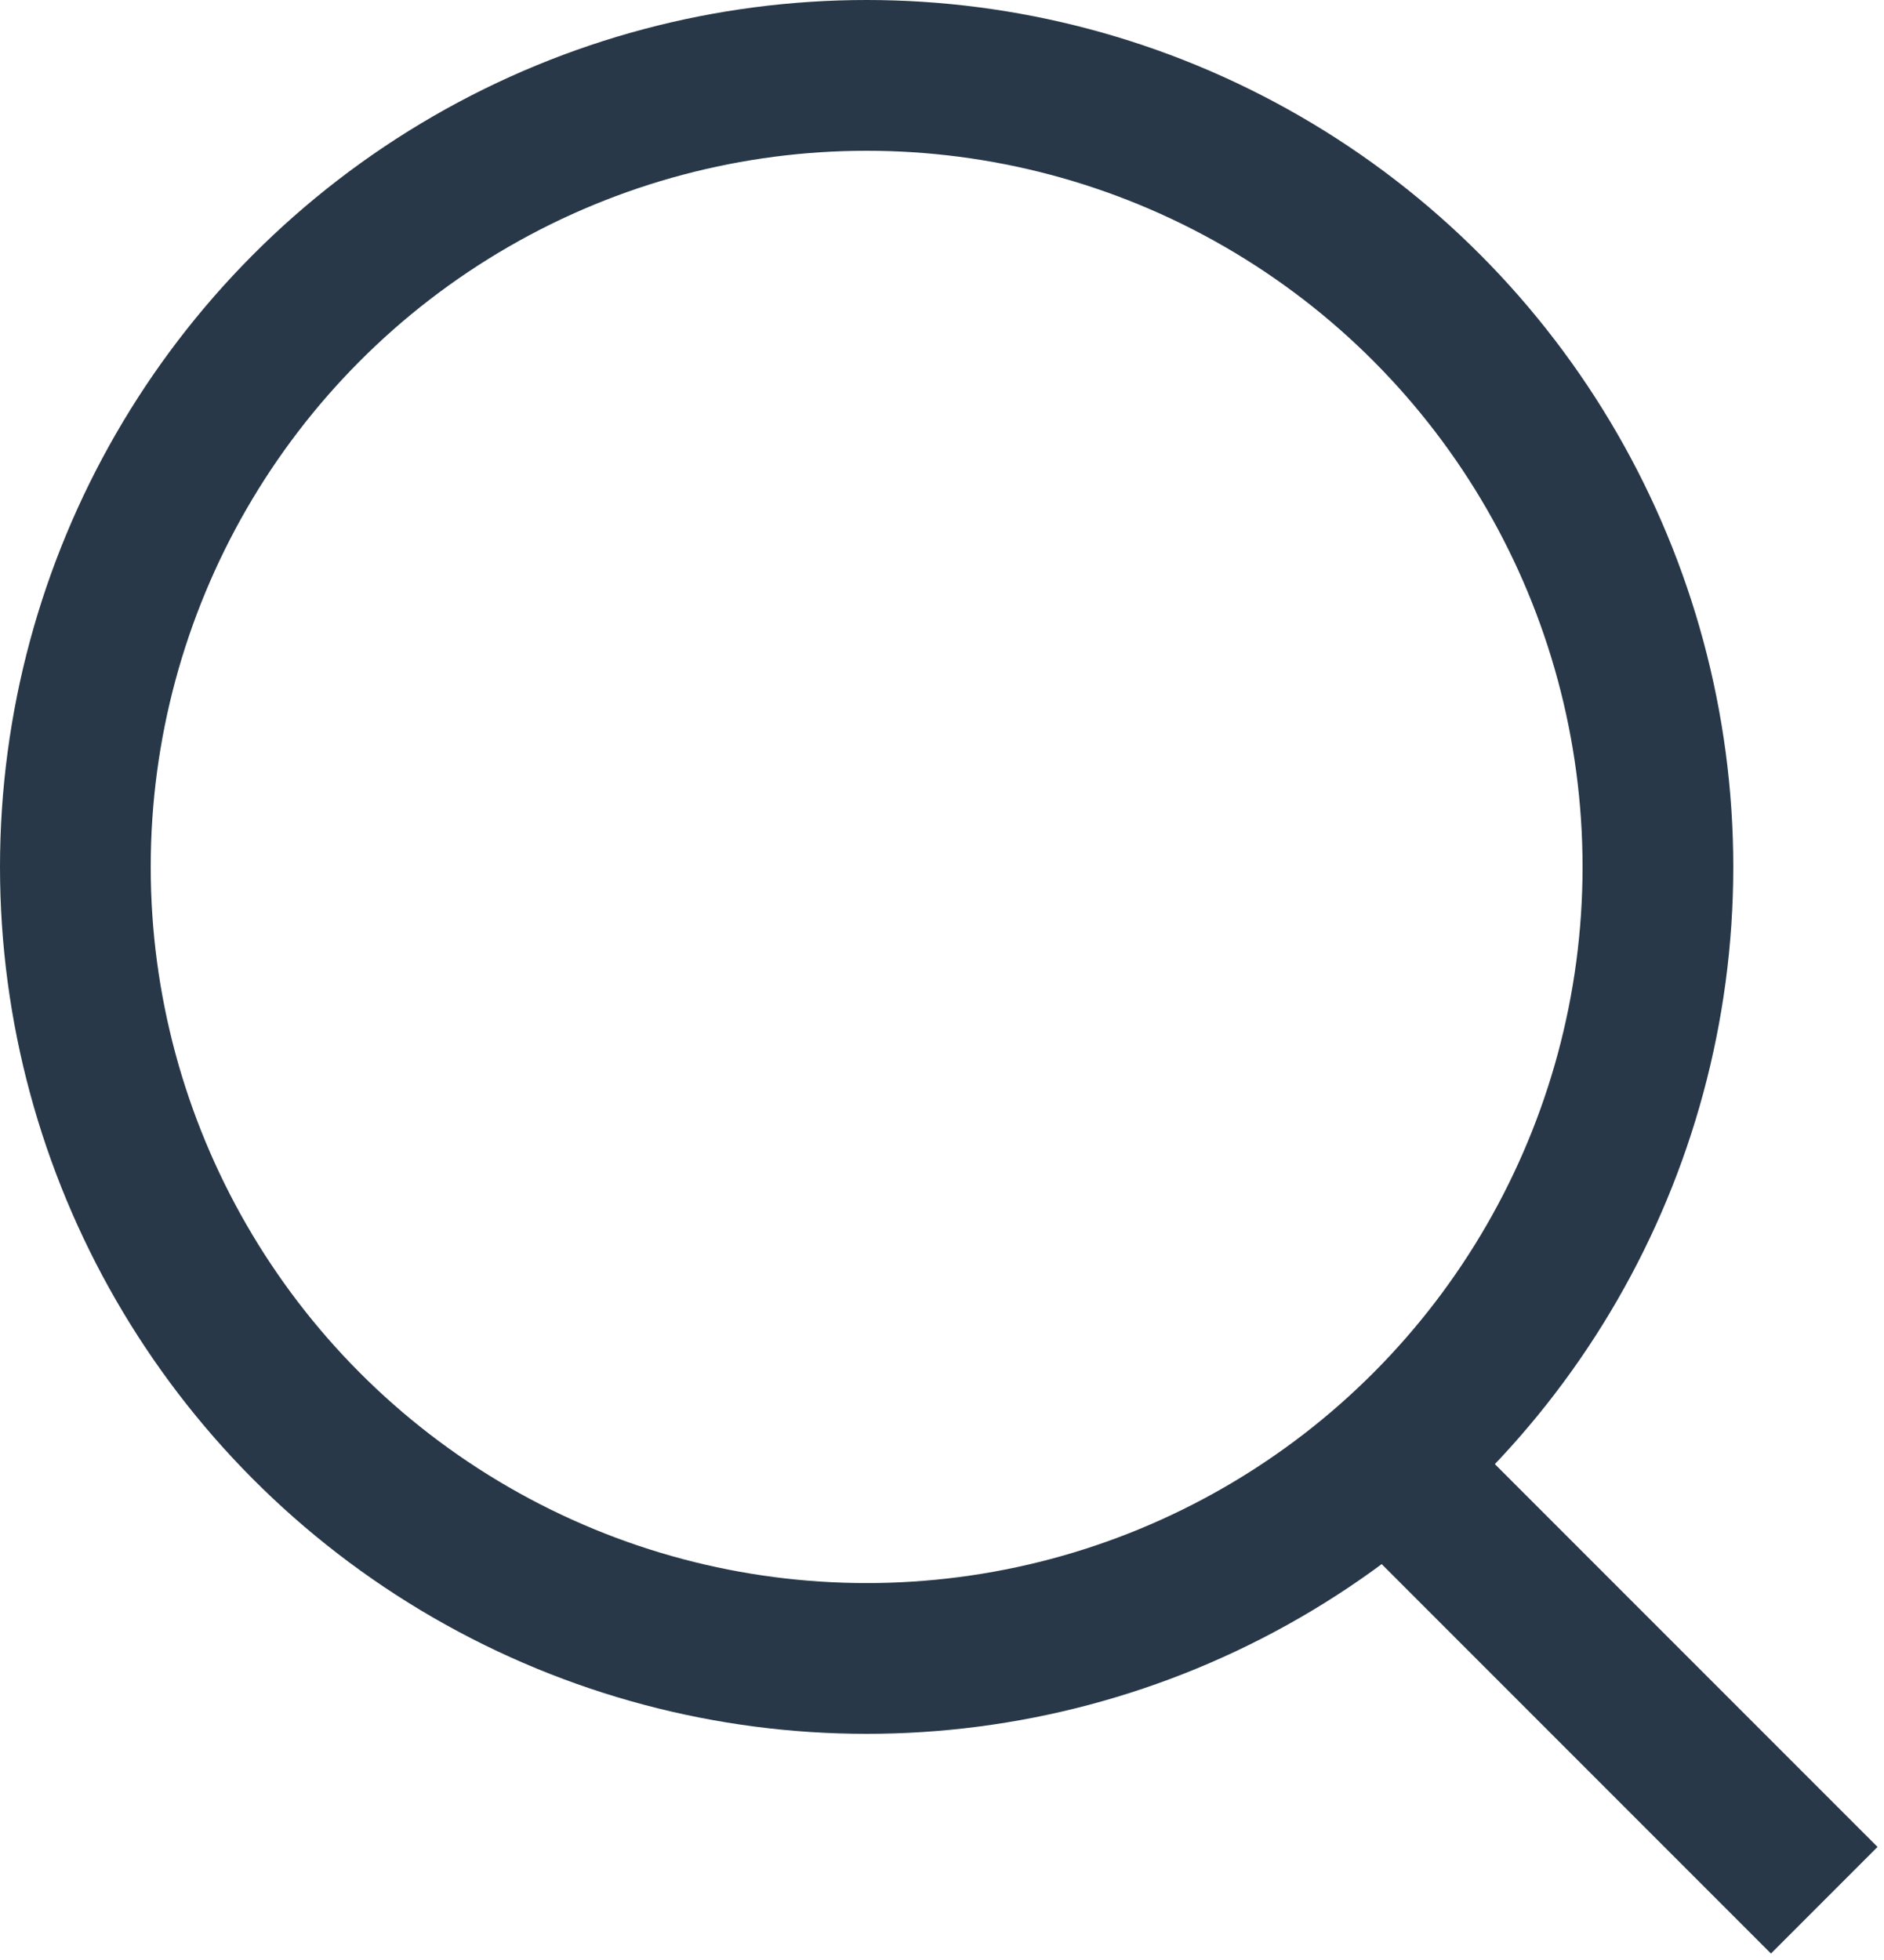 <?xml version="1.0" encoding="UTF-8"?>
<svg width="25px" height="26px" viewBox="0 0 25 26" version="1.1" xmlns="http://www.w3.org/2000/svg" xmlns:xlink="http://www.w3.org/1999/xlink">
    <!-- Generator: Sketch 50.2 (55047) - http://www.bohemiancoding.com/sketch -->
    <title>Group</title>
    <desc>Created with Sketch.</desc>
    <defs></defs>
    <g id="Page-1" stroke="none" stroke-width="1" fill="none" fill-rule="evenodd">
        <g id="PEICES" transform="translate(-1064, -424)" stroke="#283849" stroke-width="2">
            <g id="Group-5" transform="translate(320, 402)">
                <g id="Group-3">
                    <g id="Group" transform="translate(745, 23)">
                        <circle id="Oval" cx="10.5" cy="10.5" r="10.5"></circle>
                        <path d="M17.5,18.5 L22.5,23.5" id="Line" stroke-linecap="square"></path>
                    </g>
                </g>
            </g>
        </g>
    </g>
</svg>